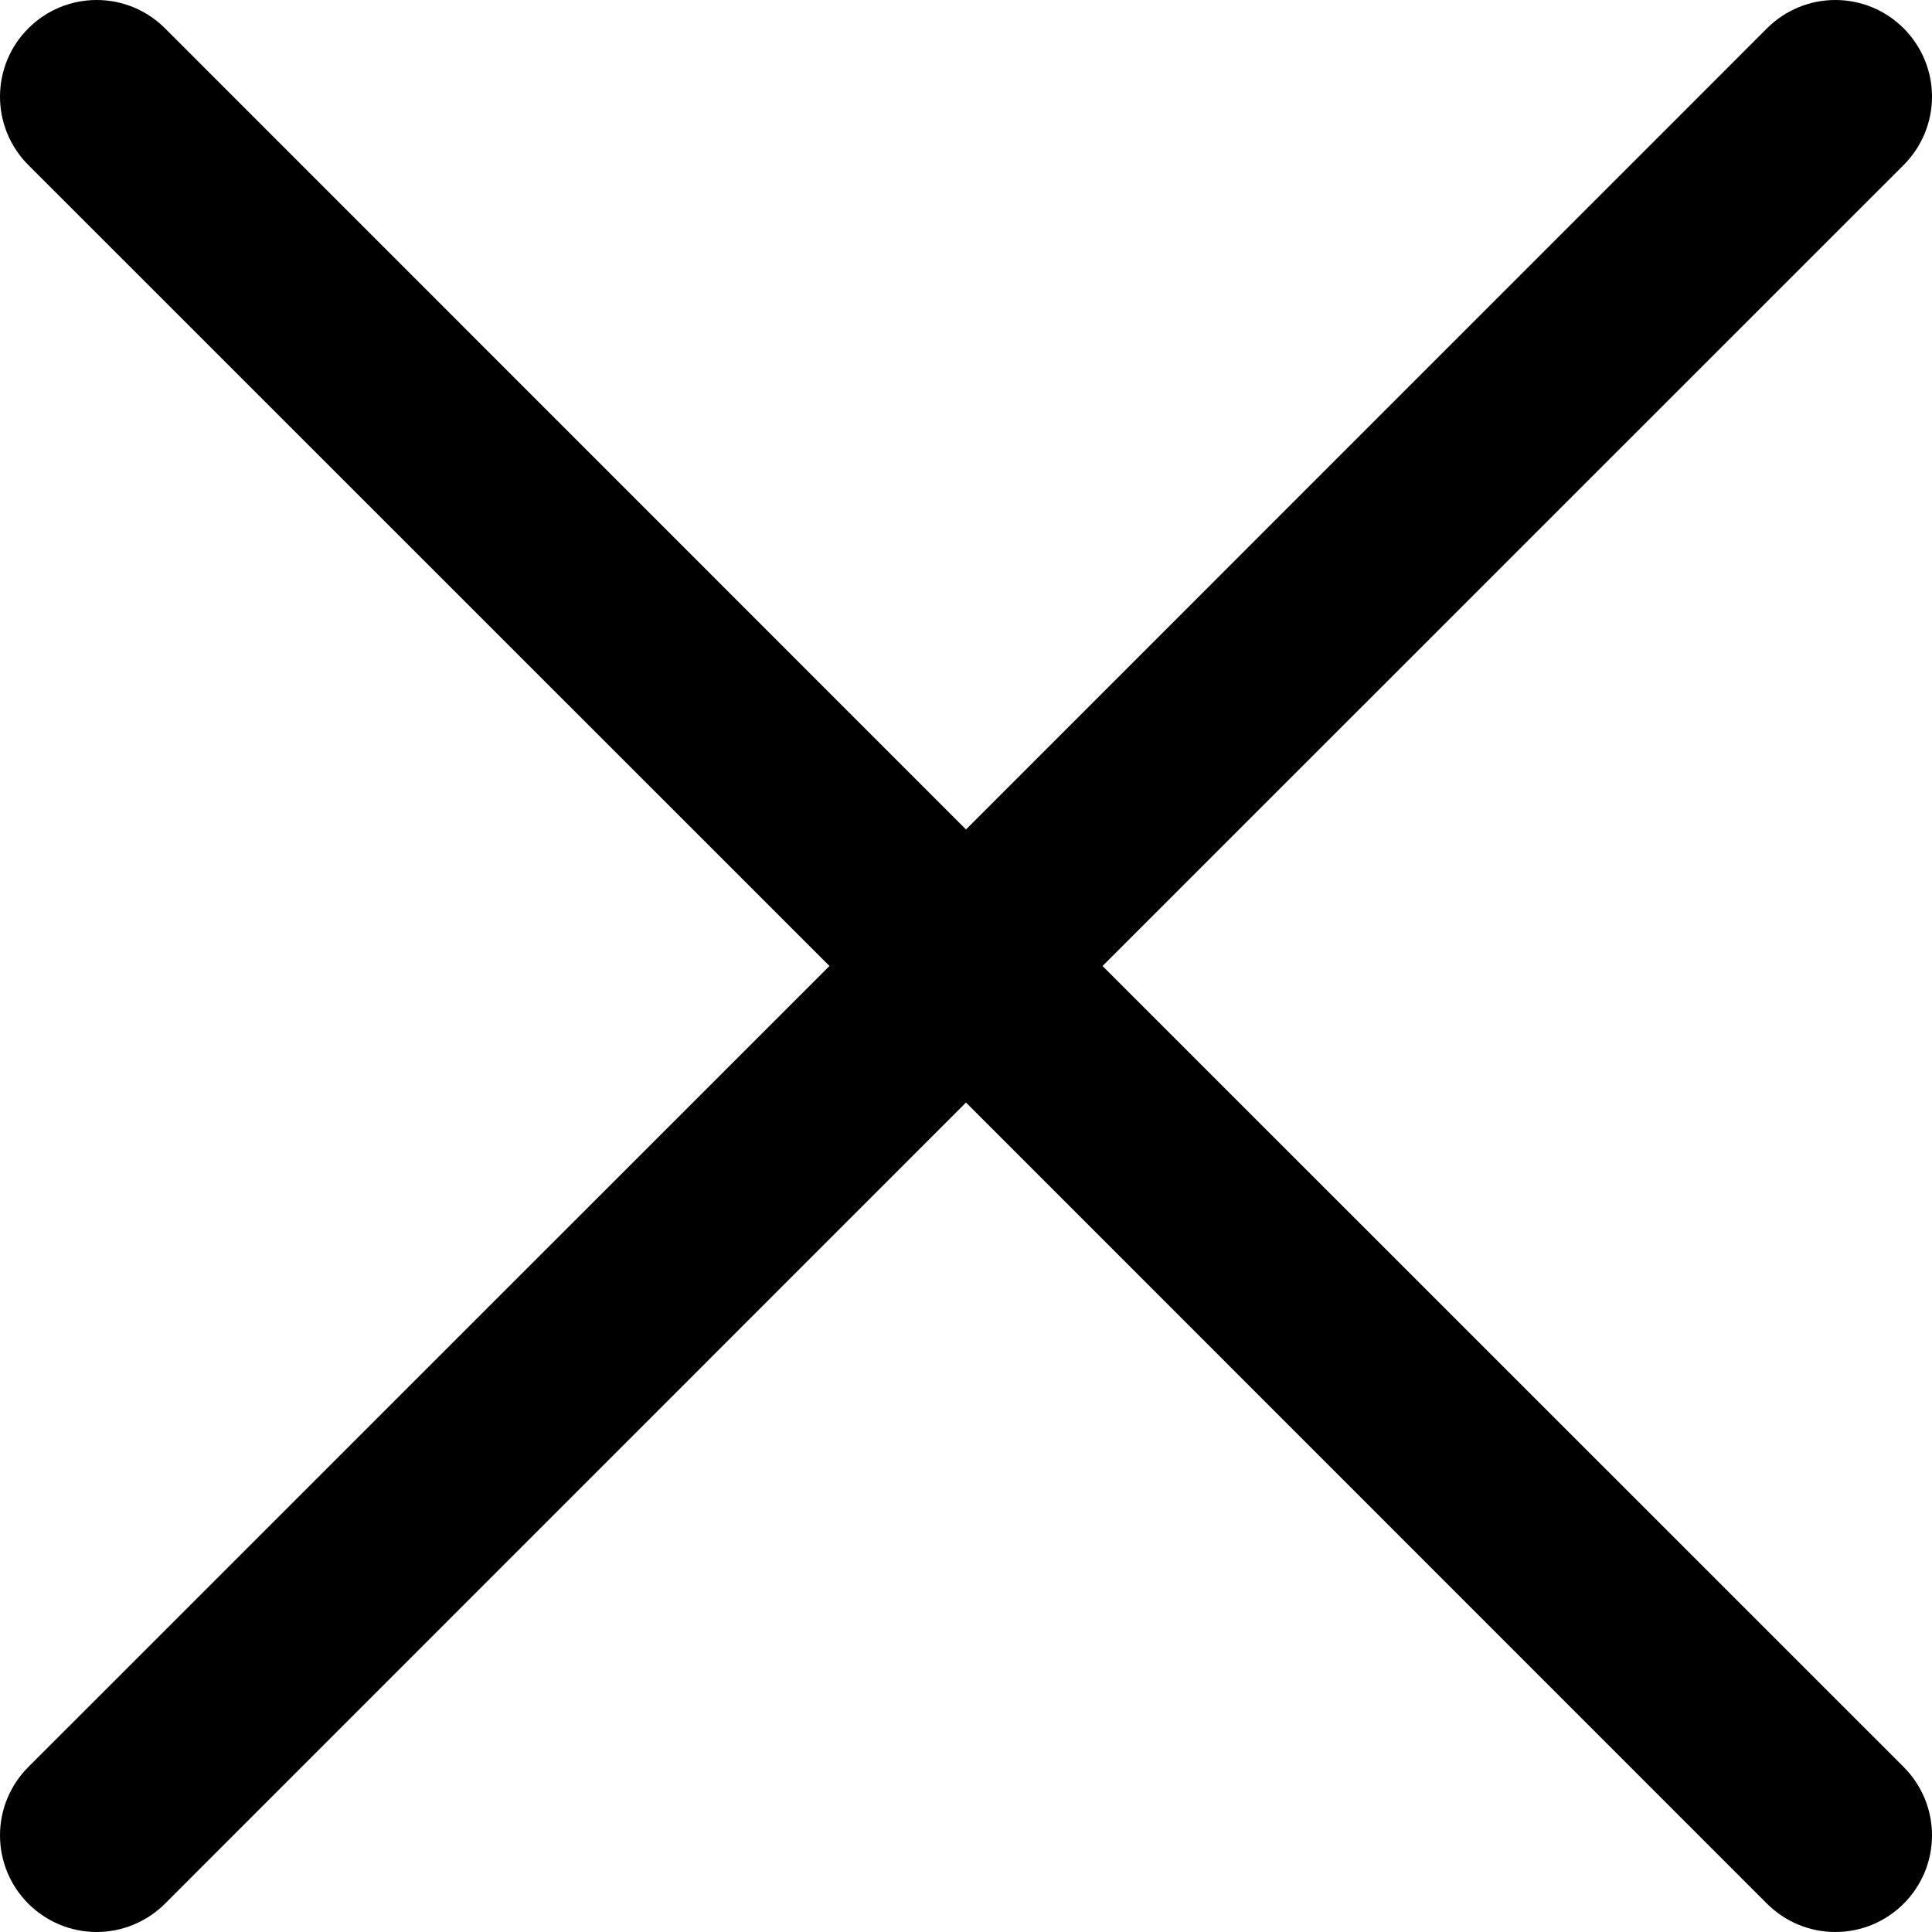 <svg width="24" height="24" viewBox="0 0 24 24" fill="none" xmlns="http://www.w3.org/2000/svg">
<g clip-path="url(#clip0_22_1503)">
<path d="M23.648 21.95C23.76 22.062 23.848 22.194 23.909 22.34C23.969 22.486 24 22.642 24 22.799C24 22.957 23.969 23.113 23.909 23.259C23.848 23.404 23.76 23.537 23.648 23.648C23.537 23.76 23.404 23.848 23.259 23.909C23.113 23.969 22.957 24 22.799 24C22.642 24 22.486 23.969 22.34 23.909C22.194 23.848 22.062 23.76 21.95 23.648L12 13.696L2.05 23.648C1.824 23.873 1.519 24 1.201 24C0.882 24 0.577 23.873 0.352 23.648C0.126 23.423 6.2768e-09 23.118 0 22.799C-6.2768e-09 22.481 0.126 22.176 0.352 21.95L10.304 12L0.352 2.05C0.126 1.824 -2.37241e-09 1.519 0 1.201C2.37241e-09 0.882 0.126 0.577 0.352 0.352C0.577 0.126 0.882 2.37241e-09 1.201 0C1.519 -2.37241e-09 1.824 0.126 2.05 0.352L12 10.304L21.95 0.352C22.176 0.126 22.481 -6.2768e-09 22.799 0C23.118 6.2768e-09 23.423 0.126 23.648 0.352C23.873 0.577 24 0.882 24 1.201C24 1.519 23.873 1.824 23.648 2.05L13.696 12L23.648 21.95Z" fill="black"/>
</g>
<defs>
<clipPath id="clip0_22_1503">
<rect width="24" height="24" fill="white"/>
</clipPath>
</defs>
</svg>
